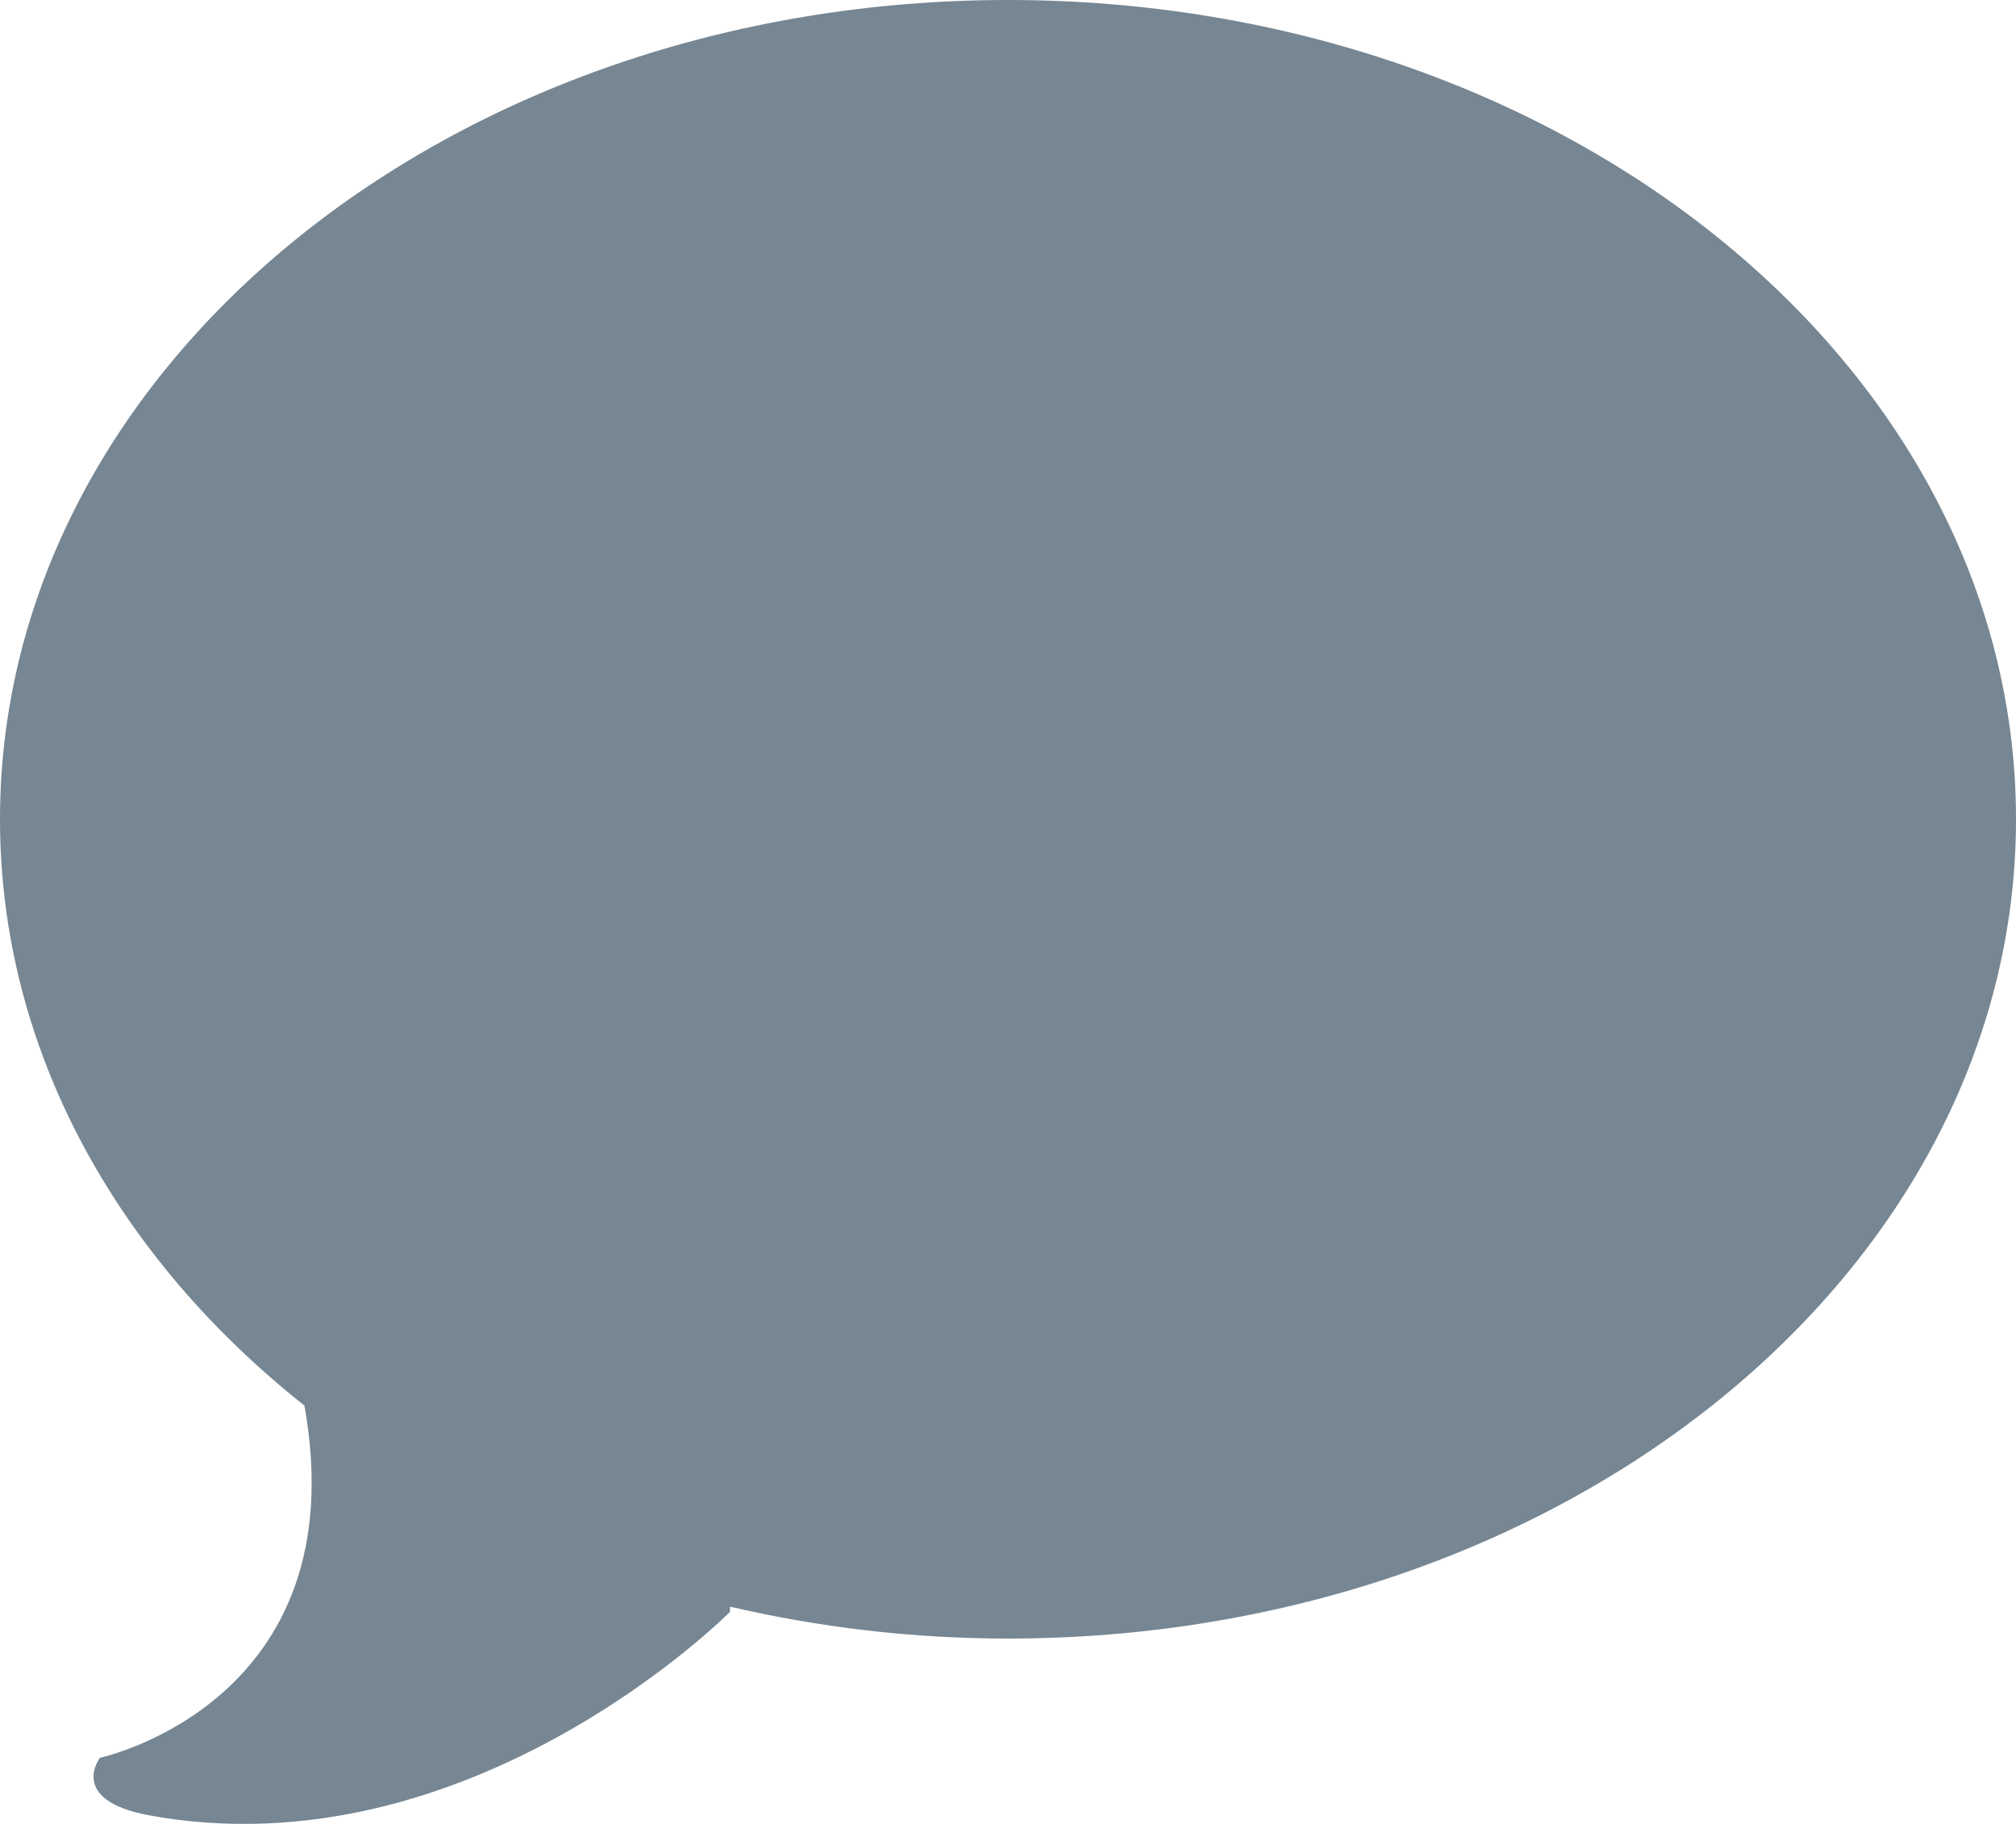<svg xmlns="http://www.w3.org/2000/svg" width="21" height="19" viewBox="0 0 21 19">
    <path fill="#768692" fill-rule="evenodd" d="M10.5 0C4.7 0 0 3.82 0 8.535c0 2.395 1.215 4.557 3.171 6.107.555 3.096-2.13 3.669-2.13 3.669s-.335.436.498.597c3.352.622 6.064-2.116 6.064-2.116l.003-.055c.92.214 1.89.332 2.894.332 5.8 0 10.5-3.823 10.5-8.535C21 3.82 16.3 0 10.5 0"/>
</svg>
